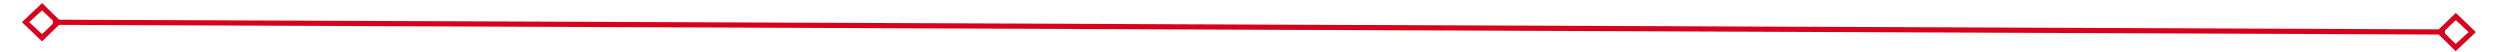 ﻿<?xml version="1.0" encoding="utf-8"?>
<svg version="1.1" xmlns:xlink="http://www.w3.org/1999/xlink" width="484px" height="10px" preserveAspectRatio="xMinYMid meet" viewBox="756 227  484 8" xmlns="http://www.w3.org/2000/svg">
  <g transform="matrix(0.998 -0.07 0.07 0.998 -13.683 70.18 )">
    <path d="M 763.9 227.8  L 760 231.5  L 763.9 235.2  L 767.7 231.5  L 763.9 227.8  Z M 763.9 233.8  L 761.4 231.5  L 763.9 229.2  L 766.3 231.5  L 763.9 233.8  Z M 1231.1 235.2  L 1235 231.5  L 1231.1 227.8  L 1227.3 231.5  L 1231.1 235.2  Z M 1231.1 229.2  L 1233.6 231.5  L 1231.1 233.8  L 1228.7 231.5  L 1231.1 229.2  Z " fill-rule="nonzero" fill="#d9001b" stroke="none" transform="matrix(0.997 0.074 -0.074 0.997 19.896 -73.277 )" />
    <path d="M 766 231.5  L 1229 231.5  " stroke-width="1" stroke="#d9001b" fill="none" transform="matrix(0.997 0.074 -0.074 0.997 19.896 -73.277 )" />
  </g>
</svg>